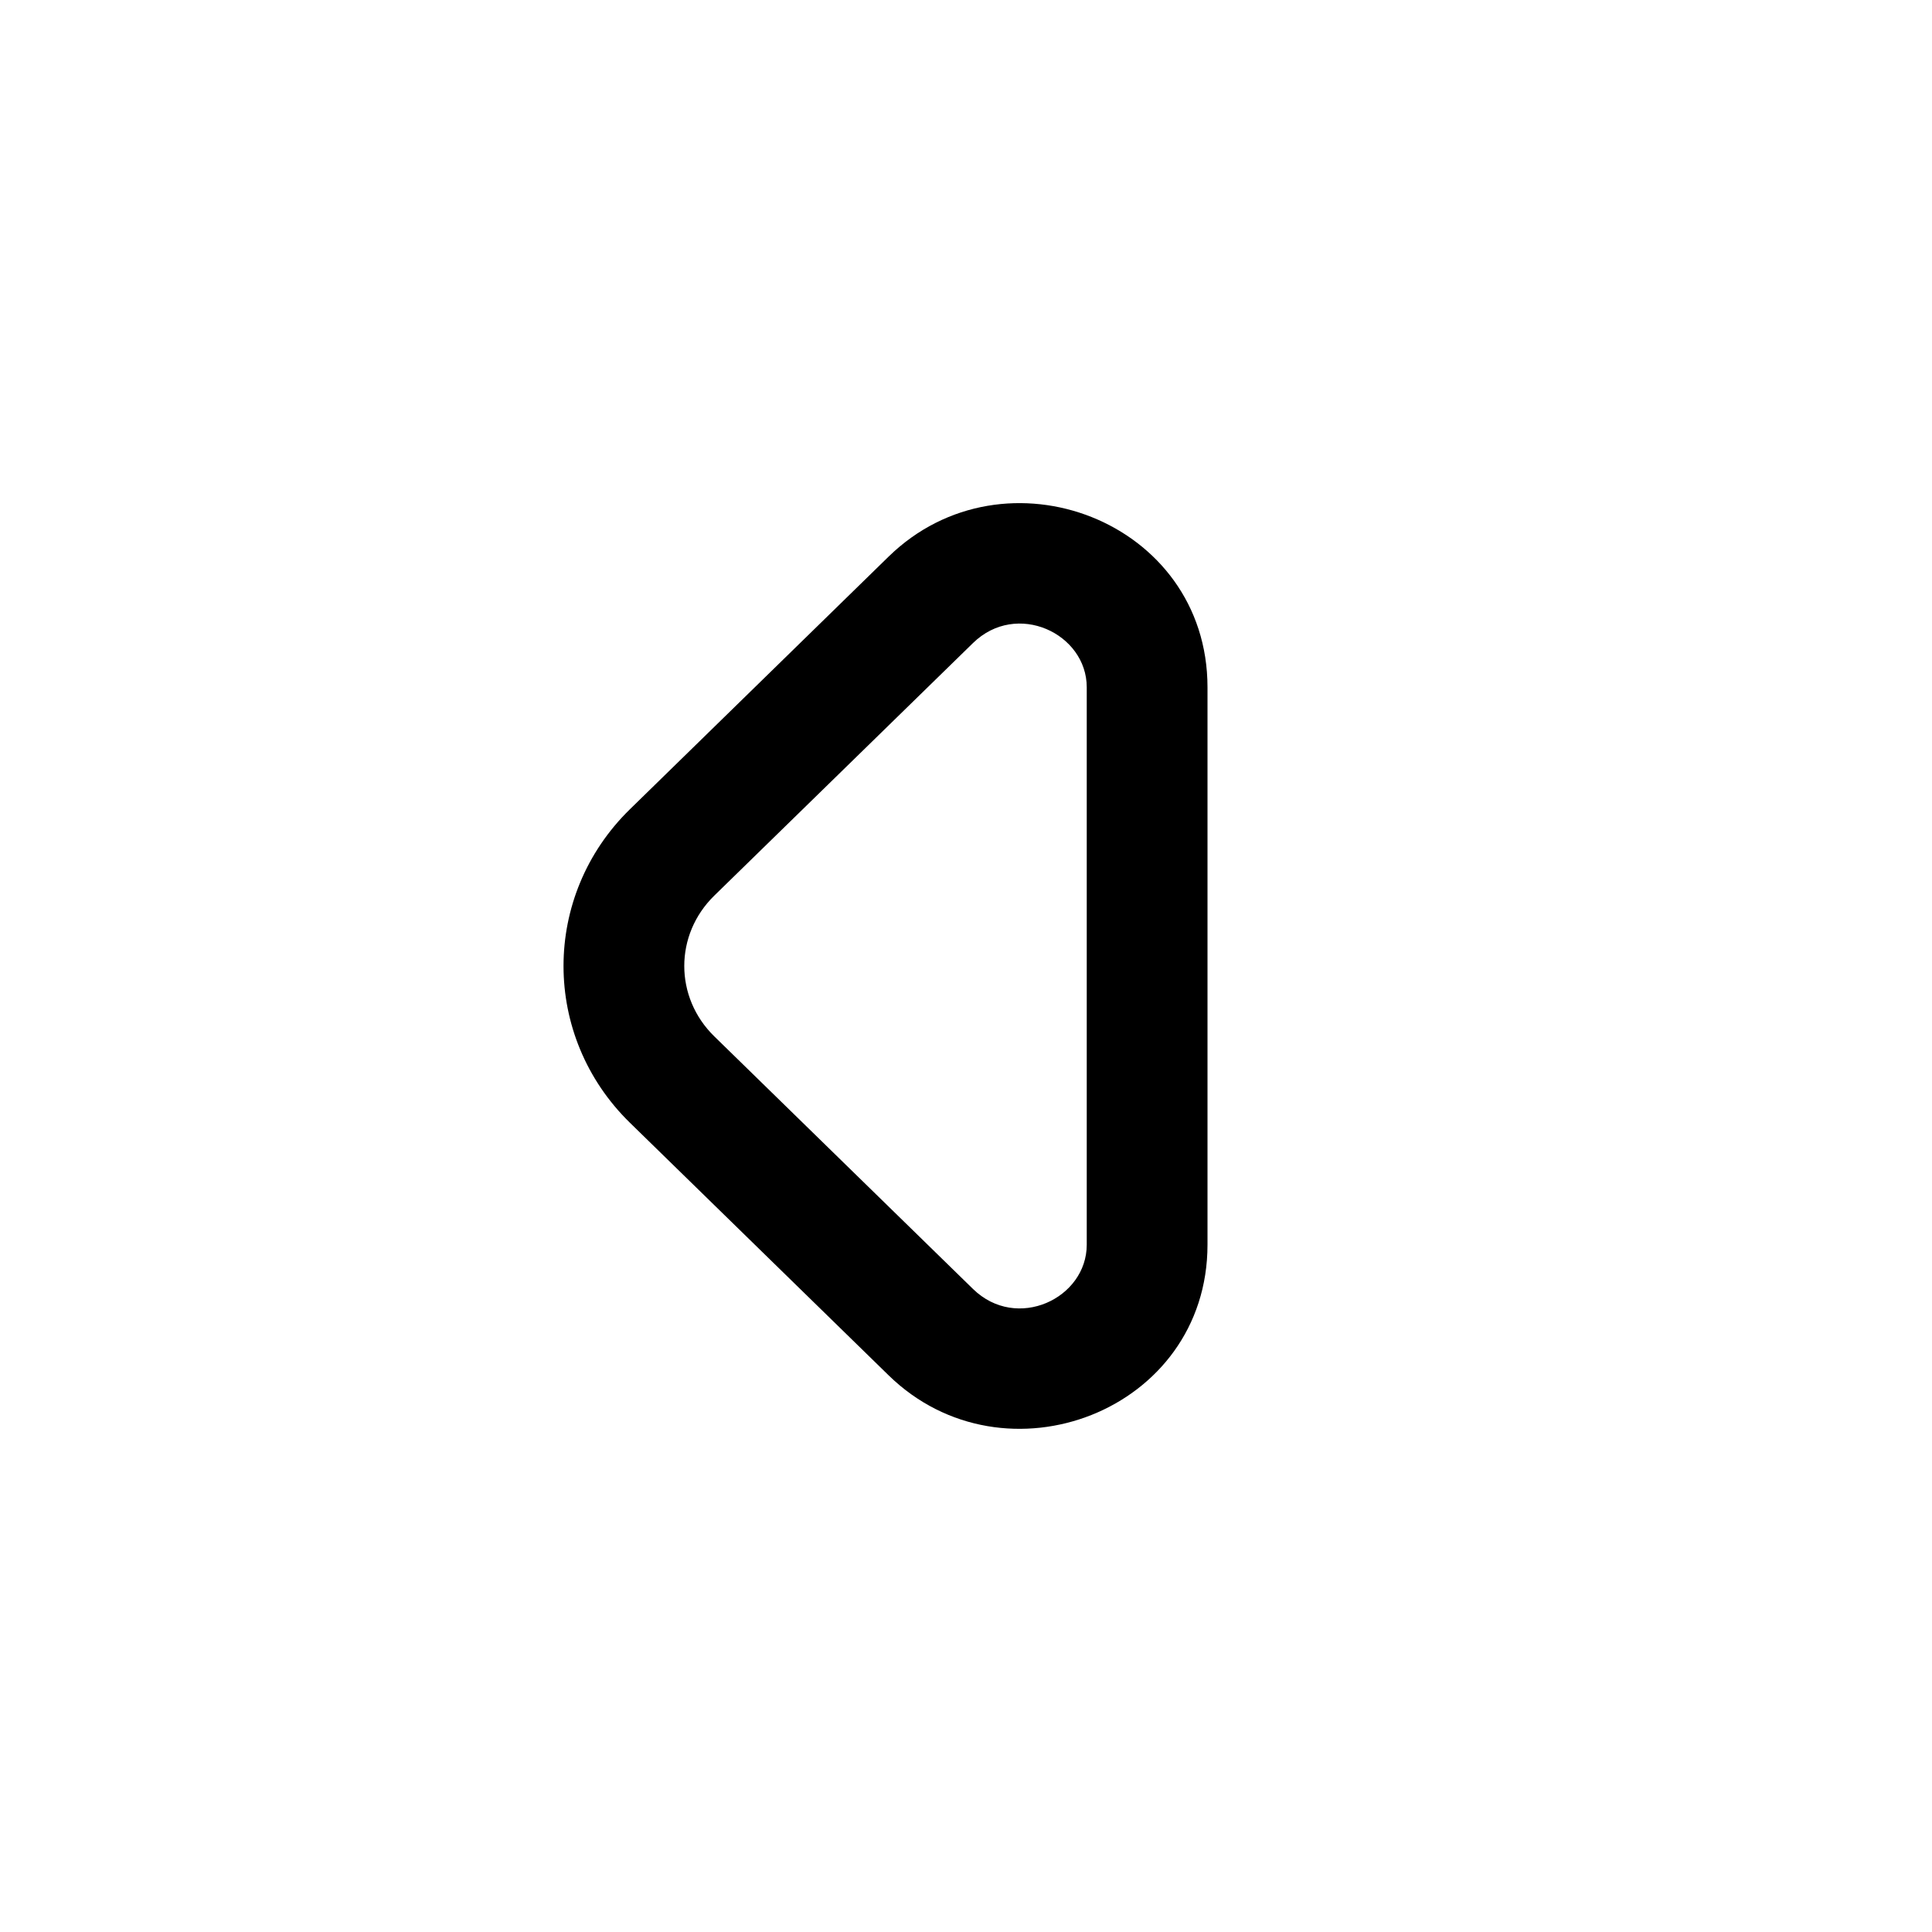 <?xml version="1.0" encoding="UTF-8"?>
<svg xmlns:svg="http://www.w3.org/2000/svg" viewBox="0 0 24 24" fill="none">
<svg:path d="M13.5 8.538C13.5 7.87 12.63 7.458 12.087 7.988L8.873 11.126L8.873 11.126C8.376 11.612 8.376 12.388 8.873 12.874L8.873 12.874L12.087 16.012L12.087 16.012C12.63 16.542 13.5 16.13 13.5 15.462V8.538ZM11.039 6.914C12.479 5.509 15 6.467 15 8.538V15.462C15 17.532 12.479 18.491 11.039 17.085L11.039 17.085L7.826 13.948C6.725 12.873 6.725 11.127 7.826 10.052L11.039 6.914Z" fill="currentColor" fillRule="evenodd" clipRule="evenodd" />
</svg>
